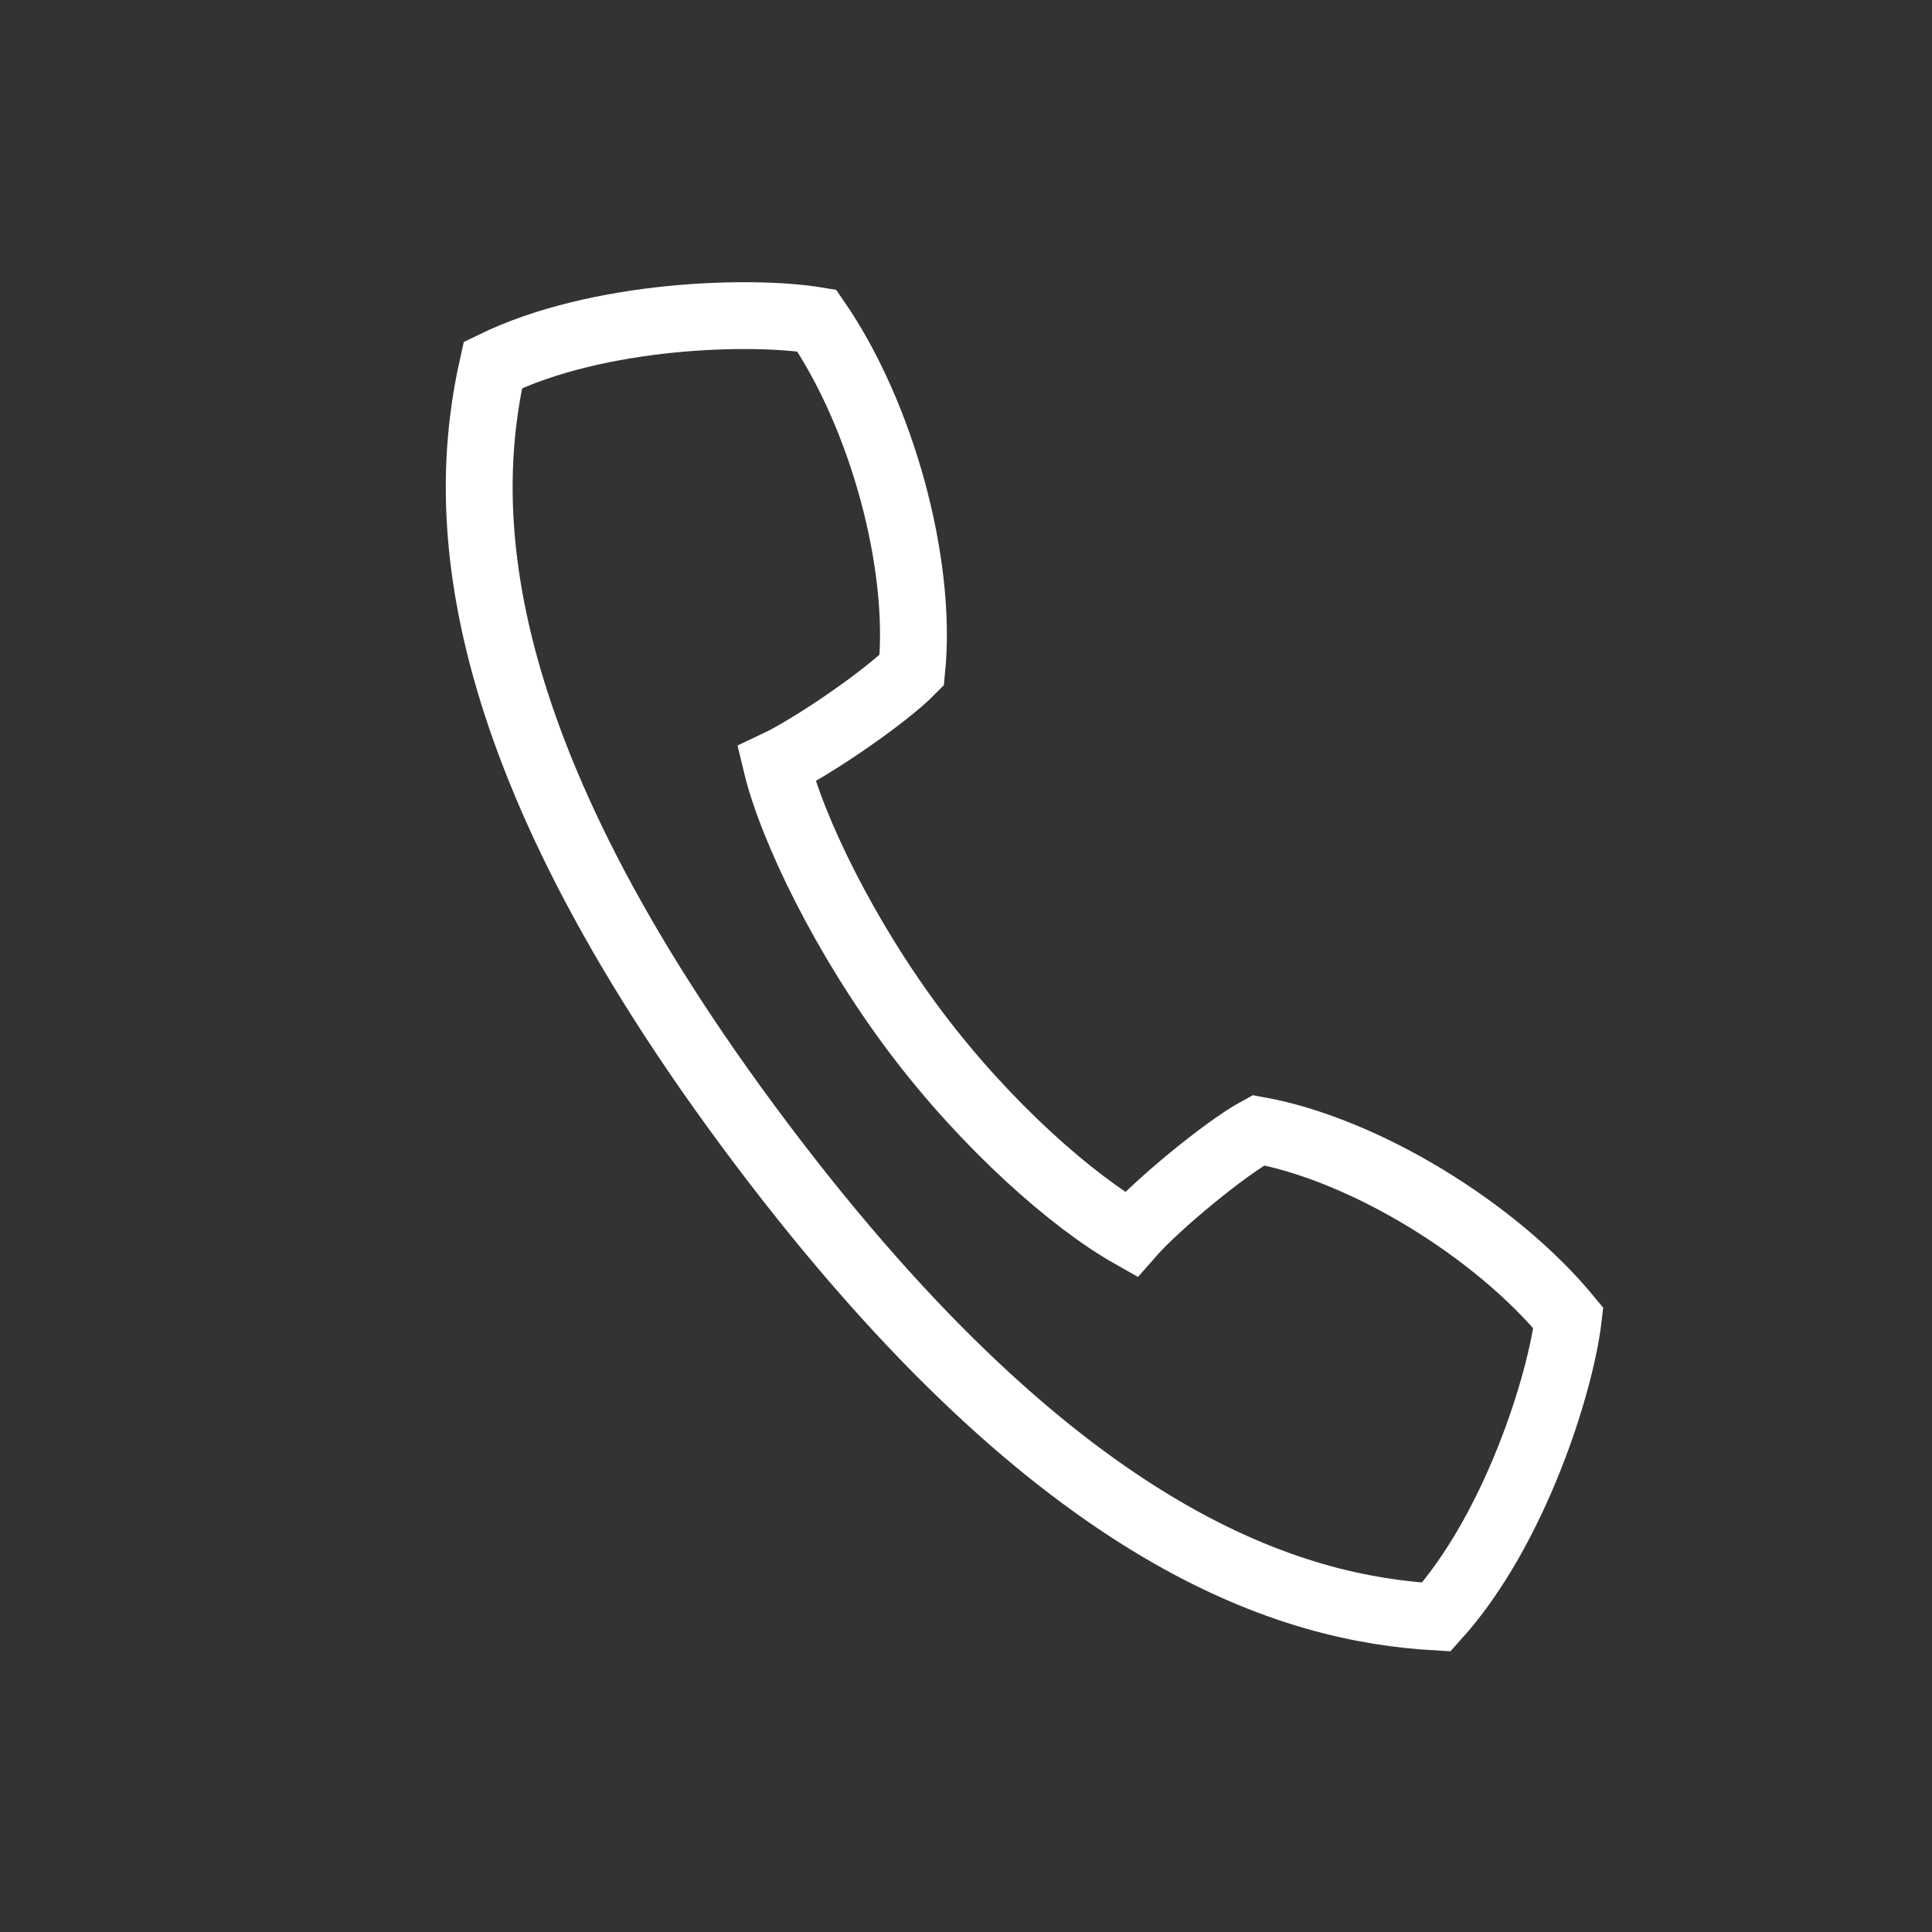 <?xml version="1.0" encoding="UTF-8"?>
<svg width="40px" height="40px" viewBox="0 0 40 40" version="1.1" xmlns="http://www.w3.org/2000/svg" xmlns:xlink="http://www.w3.org/1999/xlink">
    <rect x="0" y="0" width="40" height="40" fill="#333333" stroke="none"/>
    <!-- Generator: Sketch 49.3 (51167) - http://www.bohemiancoding.com/sketch -->
    <title>ic_contactUs</title>
    <desc>Created with Sketch.</desc>
    <defs></defs>
    <g id="ic_contactUs" stroke="none" stroke-width="1" fill="none" fill-rule="evenodd">
        <path d="M14.642,20.323 C14.642,30.736 17.68,34.664 19.906,36.552 C22.295,36.088 24.876,34.237 25.815,33.252 C25.712,30.88 24.536,27.92 23.03,26.286 C22.244,26.168 20.4,26.257 19.62,26.419 C19.073,25.159 18.587,22.845 18.587,20.403 C18.587,17.96 19.073,15.487 19.62,14.227 C20.401,14.39 22.244,14.478 23.03,14.36 C24.536,12.726 25.712,9.767 25.815,7.394 C24.876,6.409 22.295,4.558 19.906,4.094 C17.68,5.983 14.642,9.91 14.642,20.323 Z" id="Stroke-3-Copy" stroke="#FFFFFF" stroke-width="1.384" transform="translate(20.229, 20.323) rotate(-37) translate(-20.229, -20.323) "></path>
    </g>
</svg>
